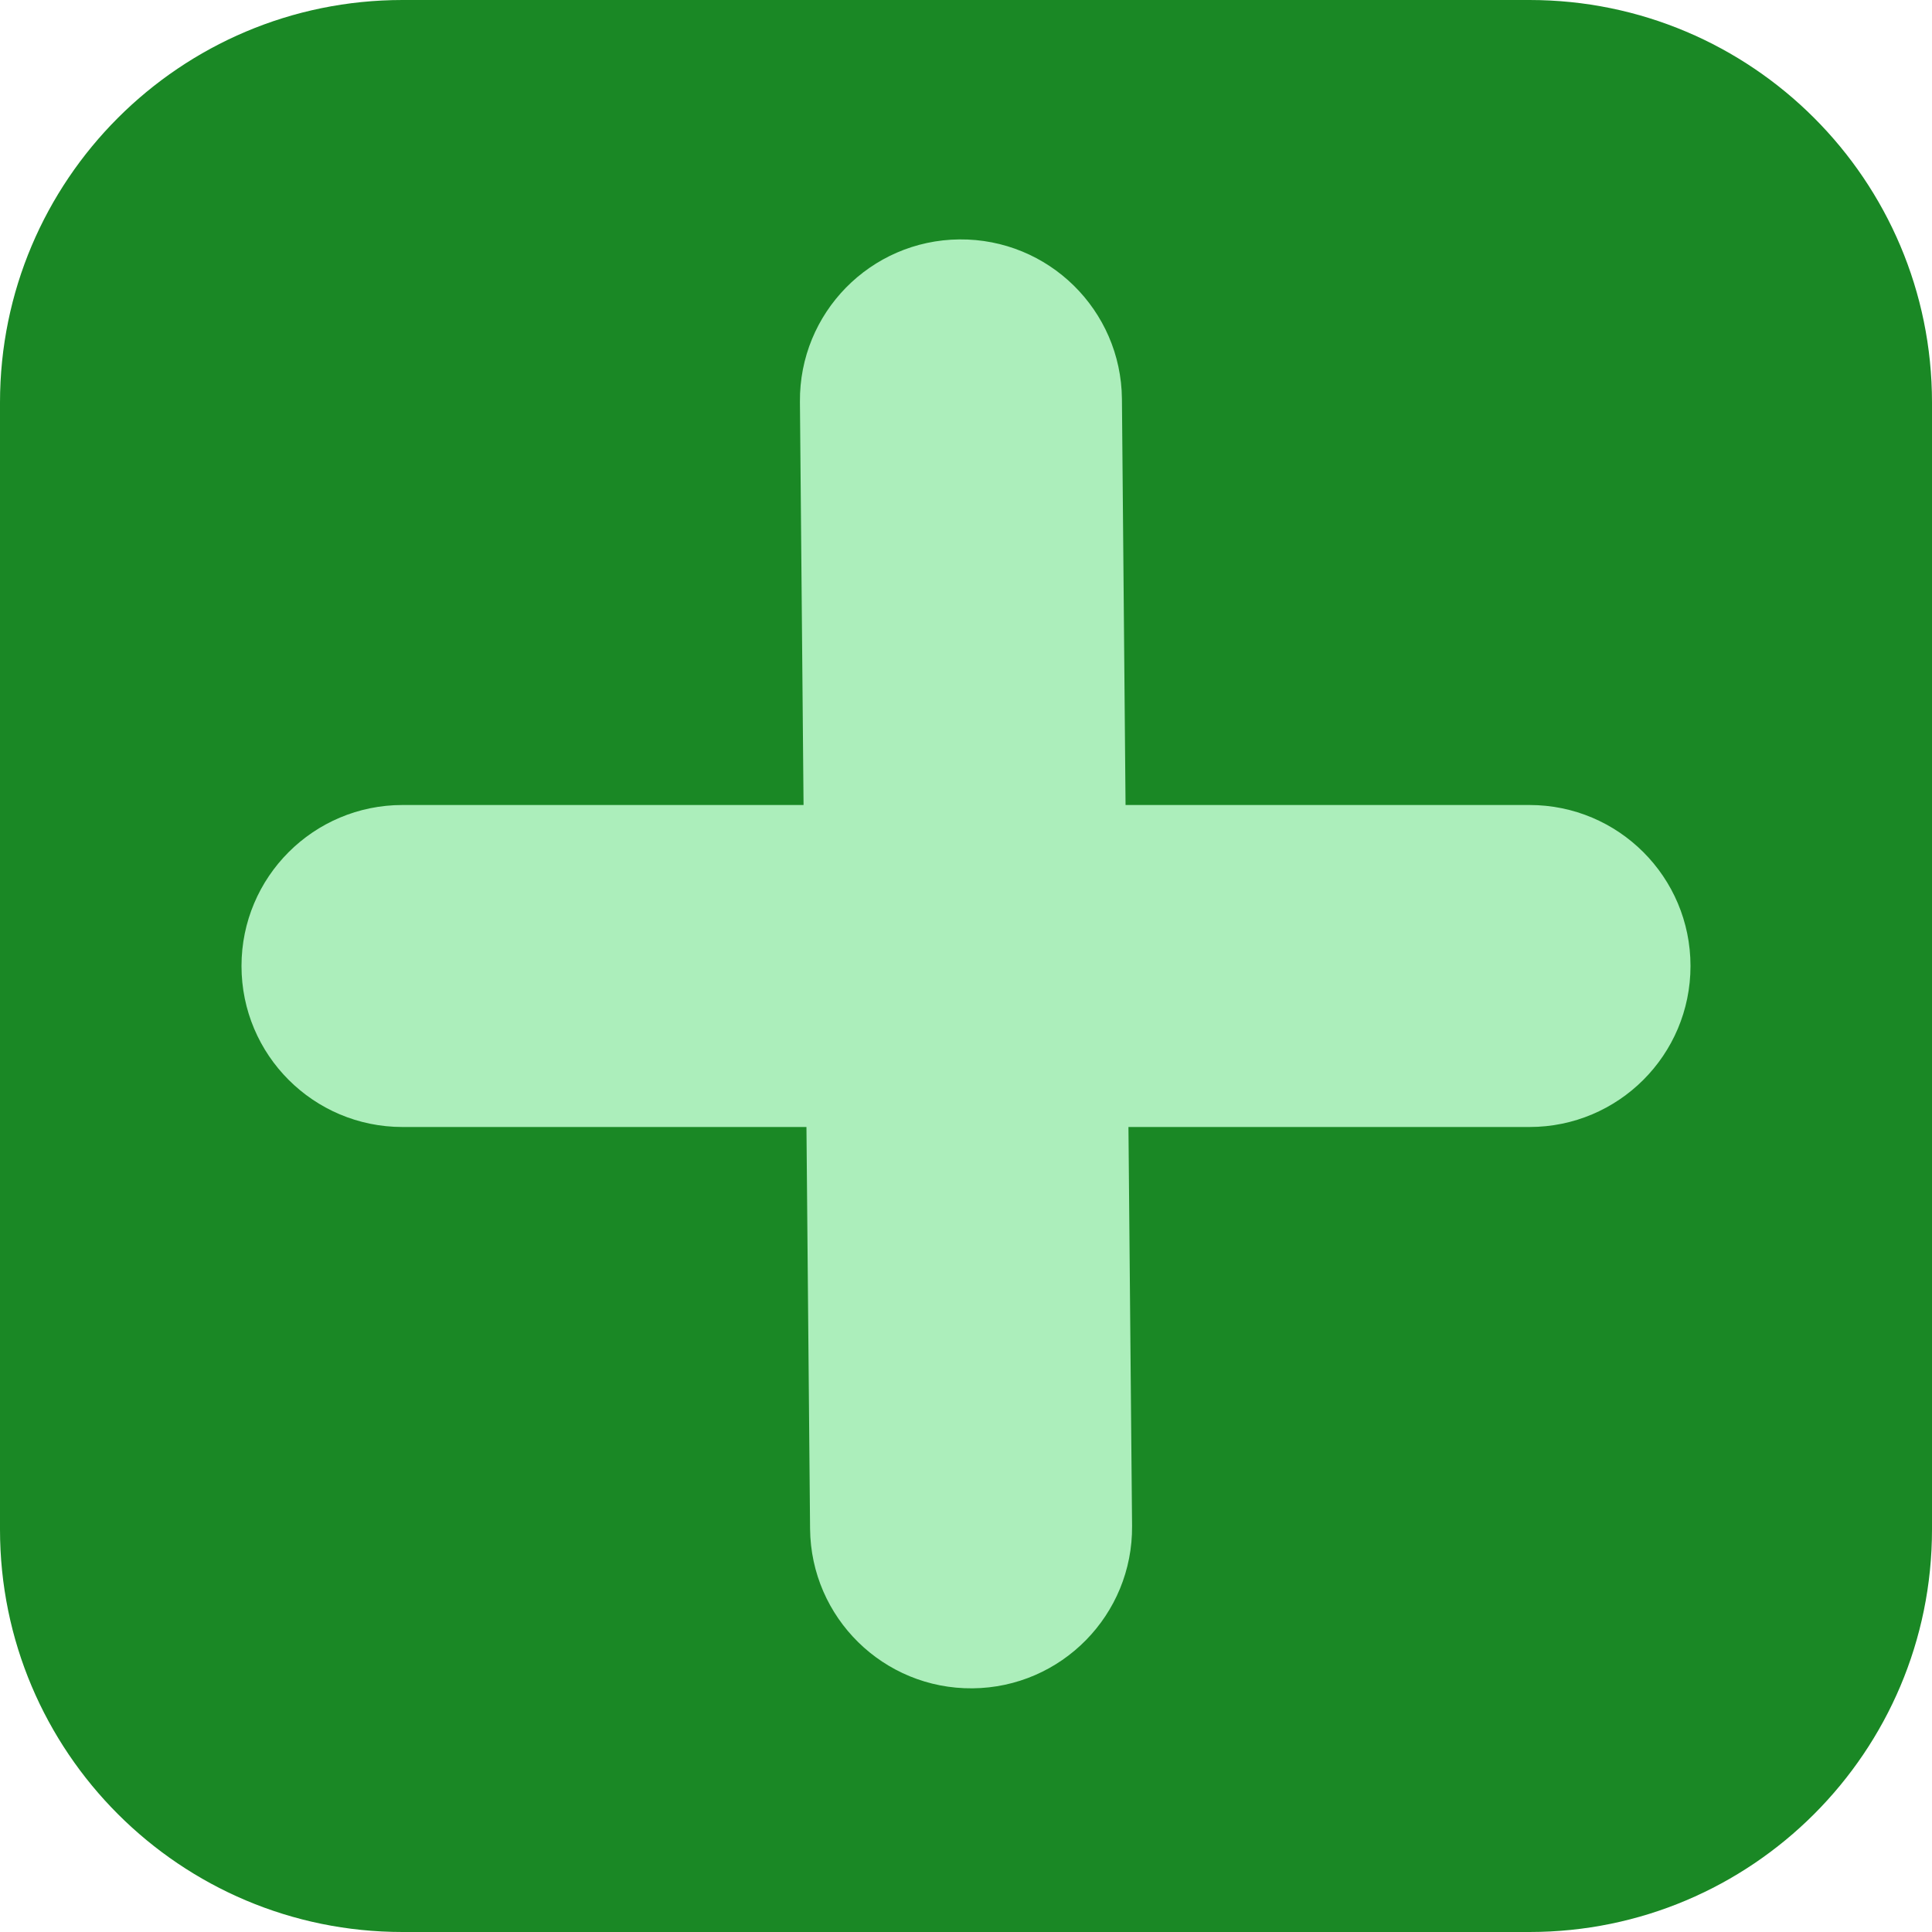 <svg width="24" height="24" viewBox="0 0 24 24" fill="none" xmlns="http://www.w3.org/2000/svg">
<g clip-path="url(#clip0_1_38)">
<path d="M0 5C0 2.239 2.239 0 5 0H19C21.761 0 24 2.239 24 5V19C24 21.761 21.761 24 19 24H5C2.239 24 0 21.761 0 19V5Z" fill="#1A8825"/>
<path d="M13.937 4.956C13.927 3.851 13.023 2.964 11.918 2.974C10.814 2.984 9.927 3.887 9.937 4.992L9.982 10H5C3.895 10 3 10.895 3 12C3 13.105 3.895 14 5 14H10.018L10.063 18.991C10.073 20.096 10.976 20.983 12.081 20.973C13.185 20.963 14.073 20.06 14.063 18.955L14.018 14H19C20.105 14 21 13.105 21 12C21 10.895 20.105 10 19 10H13.982L13.937 4.956Z" fill="#ACEEBB"/>
</g>
<defs>
<clipPath id="clip0_1_38">
<rect width="24" height="24" fill="white"/>
</clipPath>
</defs>
</svg>

